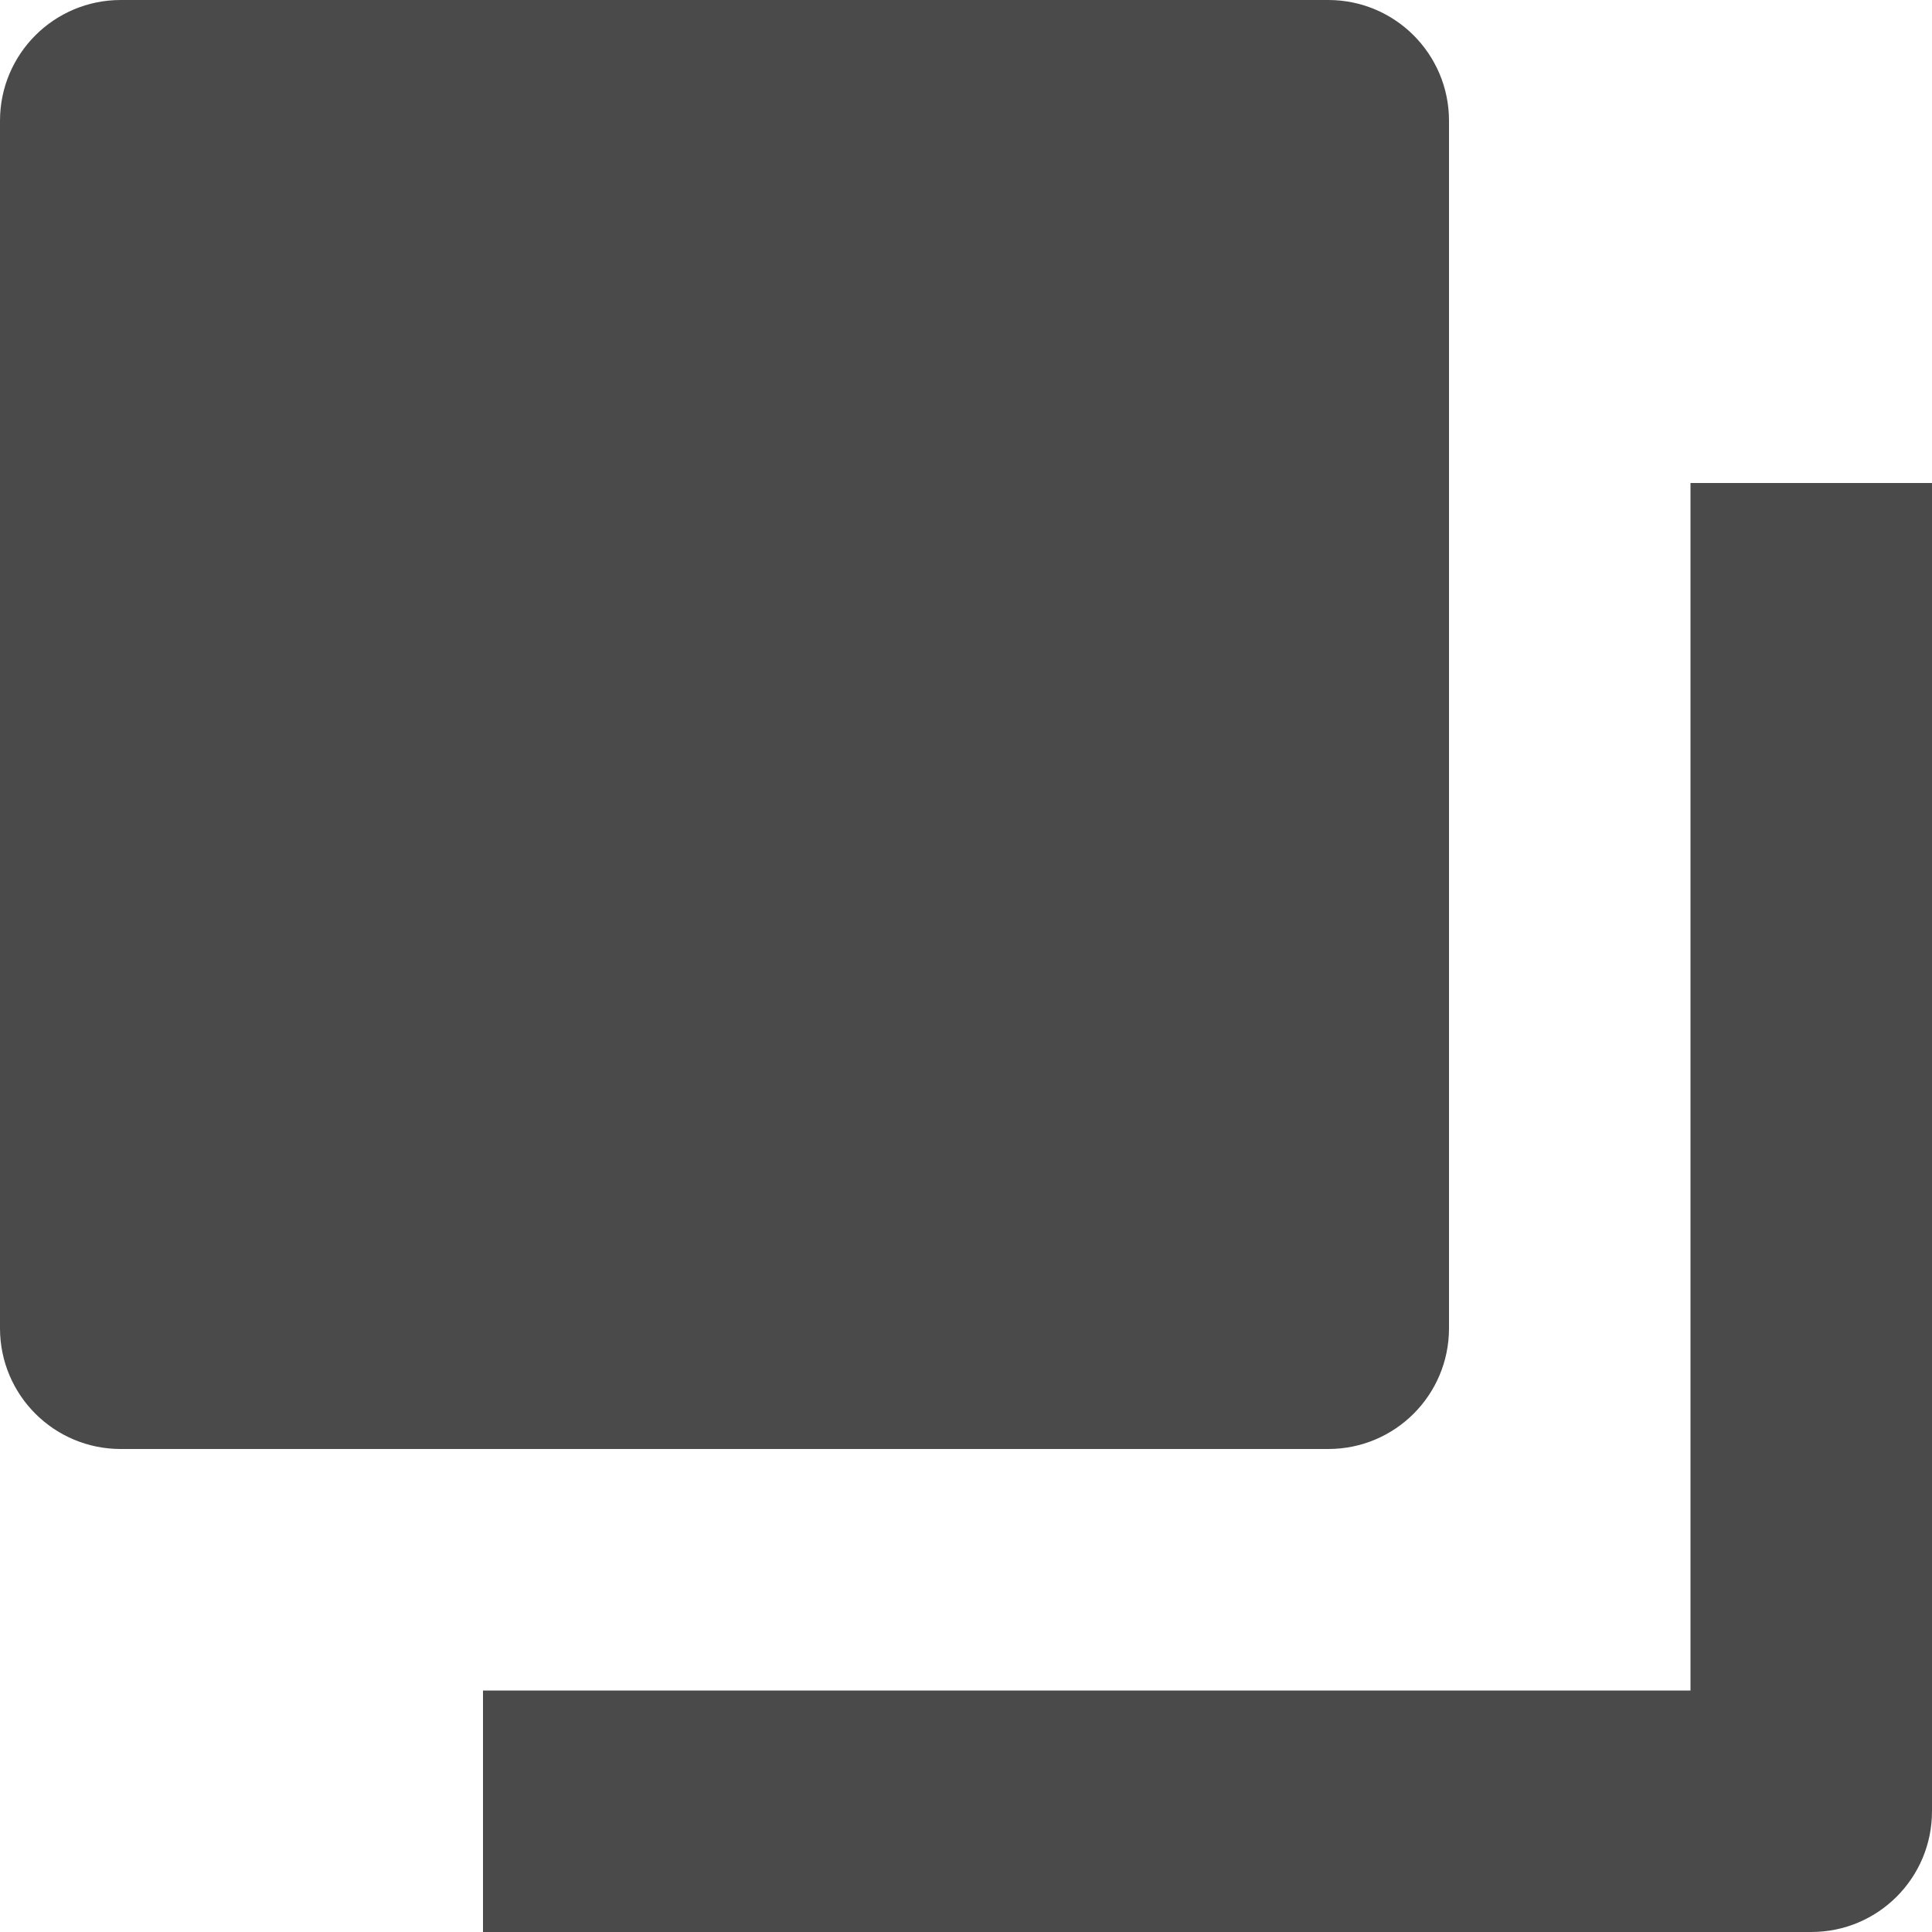 <svg xmlns="http://www.w3.org/2000/svg" xmlns:xlink="http://www.w3.org/1999/xlink" x="0px" y="0px" viewBox="0 0 16 16" width="16" height="16"><title>ungroup</title><g class="nc-icon-wrapper" fill="#4a4a4a"><path fill="#4a4a4a" d="M11,12H1c-0.553,0-1-0.447-1-1V1c0-0.552,0.447-1,1-1h10c0.553,0,1,0.448,1,1v10C12,11.553,11.553,12,11,12z "/> <path data-color="color-2" d="M15,16H4v-2h10V4h2v11C16,15.553,15.553,16,15,16z"/></g></svg>